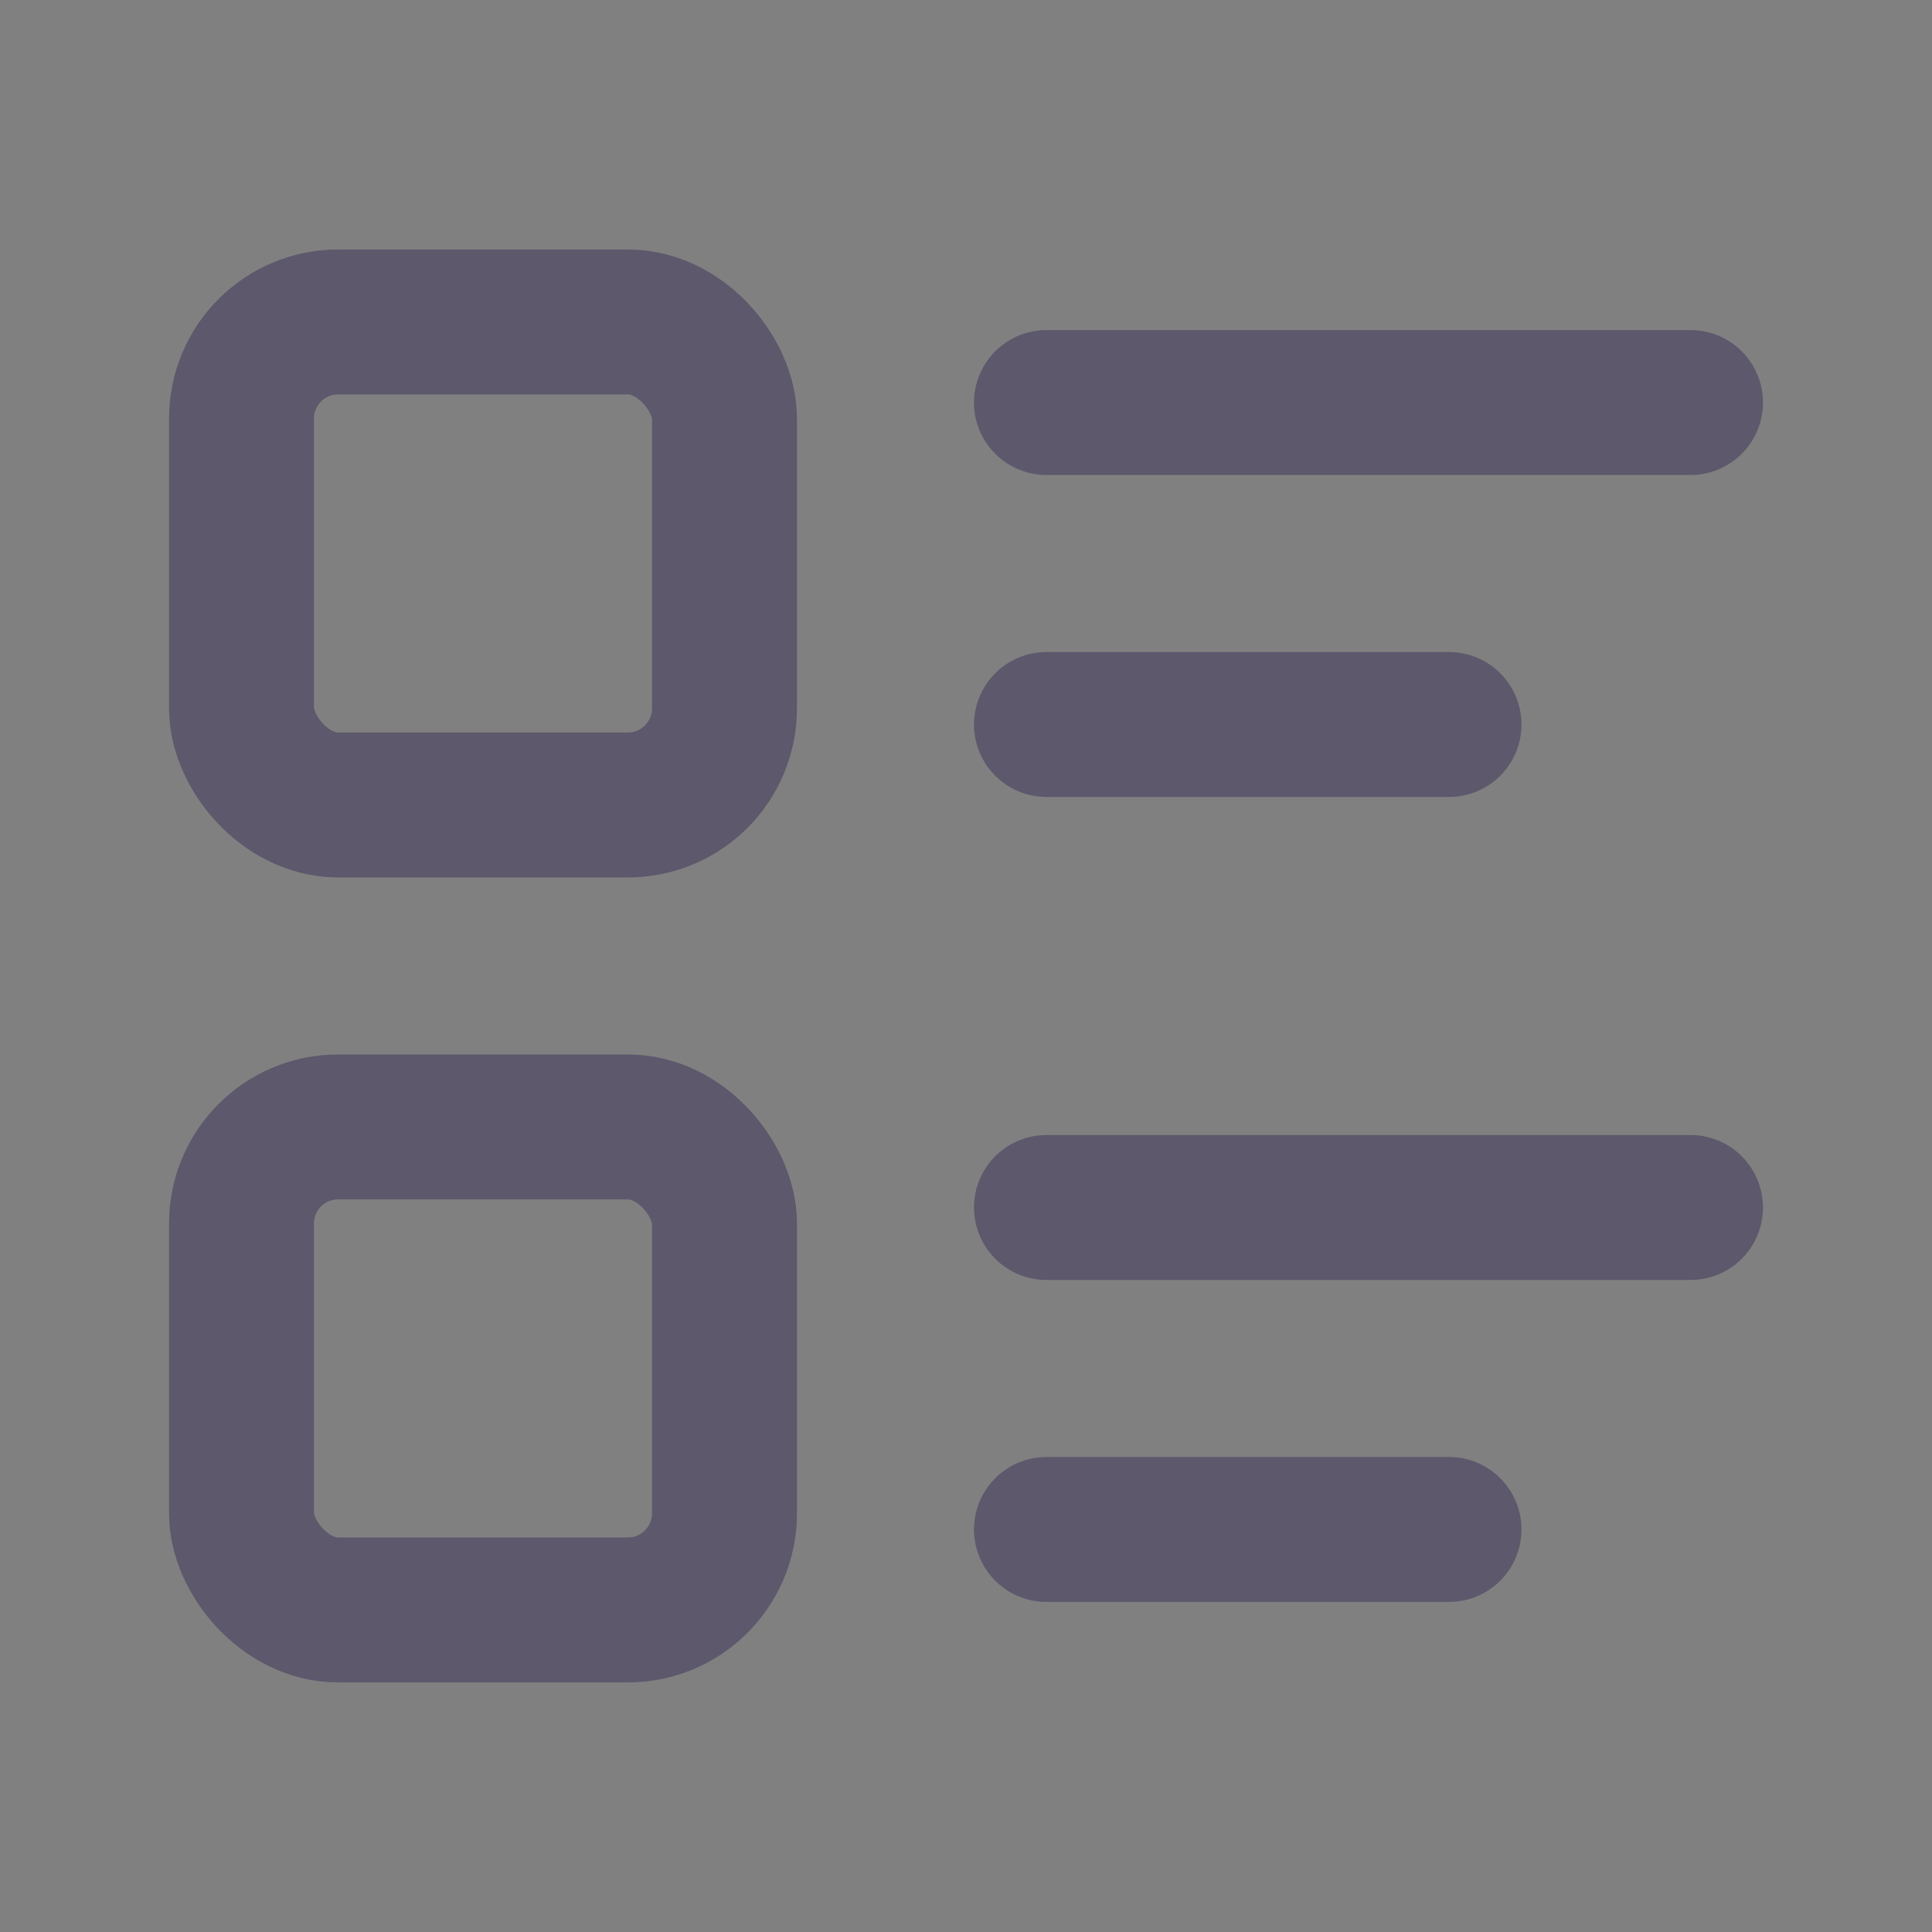 <svg width="20" height="20" viewBox="0 0 20 20" fill="none" xmlns="http://www.w3.org/2000/svg">
<rect x="0" y="0" width="20" height="20" fill="#808080" stroke="none"/>
<g id="list-details">
<g id="Path">
<path d="M10.833 4.167H17.5" stroke="#4B465C" stroke-width="1.5" stroke-linecap="round" stroke-linejoin="round"/>
<path d="M10.833 4.167H17.5" stroke="white" stroke-opacity="0.1" stroke-width="1.5" stroke-linecap="round" stroke-linejoin="round"/>
</g>
<g id="Path_2">
<path d="M10.833 7.5H15" stroke="#4B465C" stroke-width="1.5" stroke-linecap="round" stroke-linejoin="round"/>
<path d="M10.833 7.5H15" stroke="white" stroke-opacity="0.1" stroke-width="1.5" stroke-linecap="round" stroke-linejoin="round"/>
</g>
<g id="Path_3">
<path d="M10.833 12.5H17.5" stroke="#4B465C" stroke-width="1.5" stroke-linecap="round" stroke-linejoin="round"/>
<path d="M10.833 12.5H17.5" stroke="white" stroke-opacity="0.1" stroke-width="1.5" stroke-linecap="round" stroke-linejoin="round"/>
</g>
<g id="Path_4">
<path d="M10.833 15.833H15" stroke="#4B465C" stroke-width="1.5" stroke-linecap="round" stroke-linejoin="round"/>
<path d="M10.833 15.833H15" stroke="white" stroke-opacity="0.1" stroke-width="1.5" stroke-linecap="round" stroke-linejoin="round"/>
</g>
<g id="Rectangle">
<rect x="2.5" y="3.333" width="5" height="5" rx="1" stroke="#4B465C" stroke-width="1.5" stroke-linecap="round" stroke-linejoin="round"/>
<rect x="2.5" y="3.333" width="5" height="5" rx="1" stroke="white" stroke-opacity="0.1" stroke-width="1.5" stroke-linecap="round" stroke-linejoin="round"/>
</g>
<g id="Rectangle_2">
<rect x="2.5" y="11.666" width="5" height="5" rx="1" stroke="#4B465C" stroke-width="1.5" stroke-linecap="round" stroke-linejoin="round"/>
<rect x="2.5" y="11.666" width="5" height="5" rx="1" stroke="white" stroke-opacity="0.1" stroke-width="1.5" stroke-linecap="round" stroke-linejoin="round"/>
</g>
</g>
</svg>
